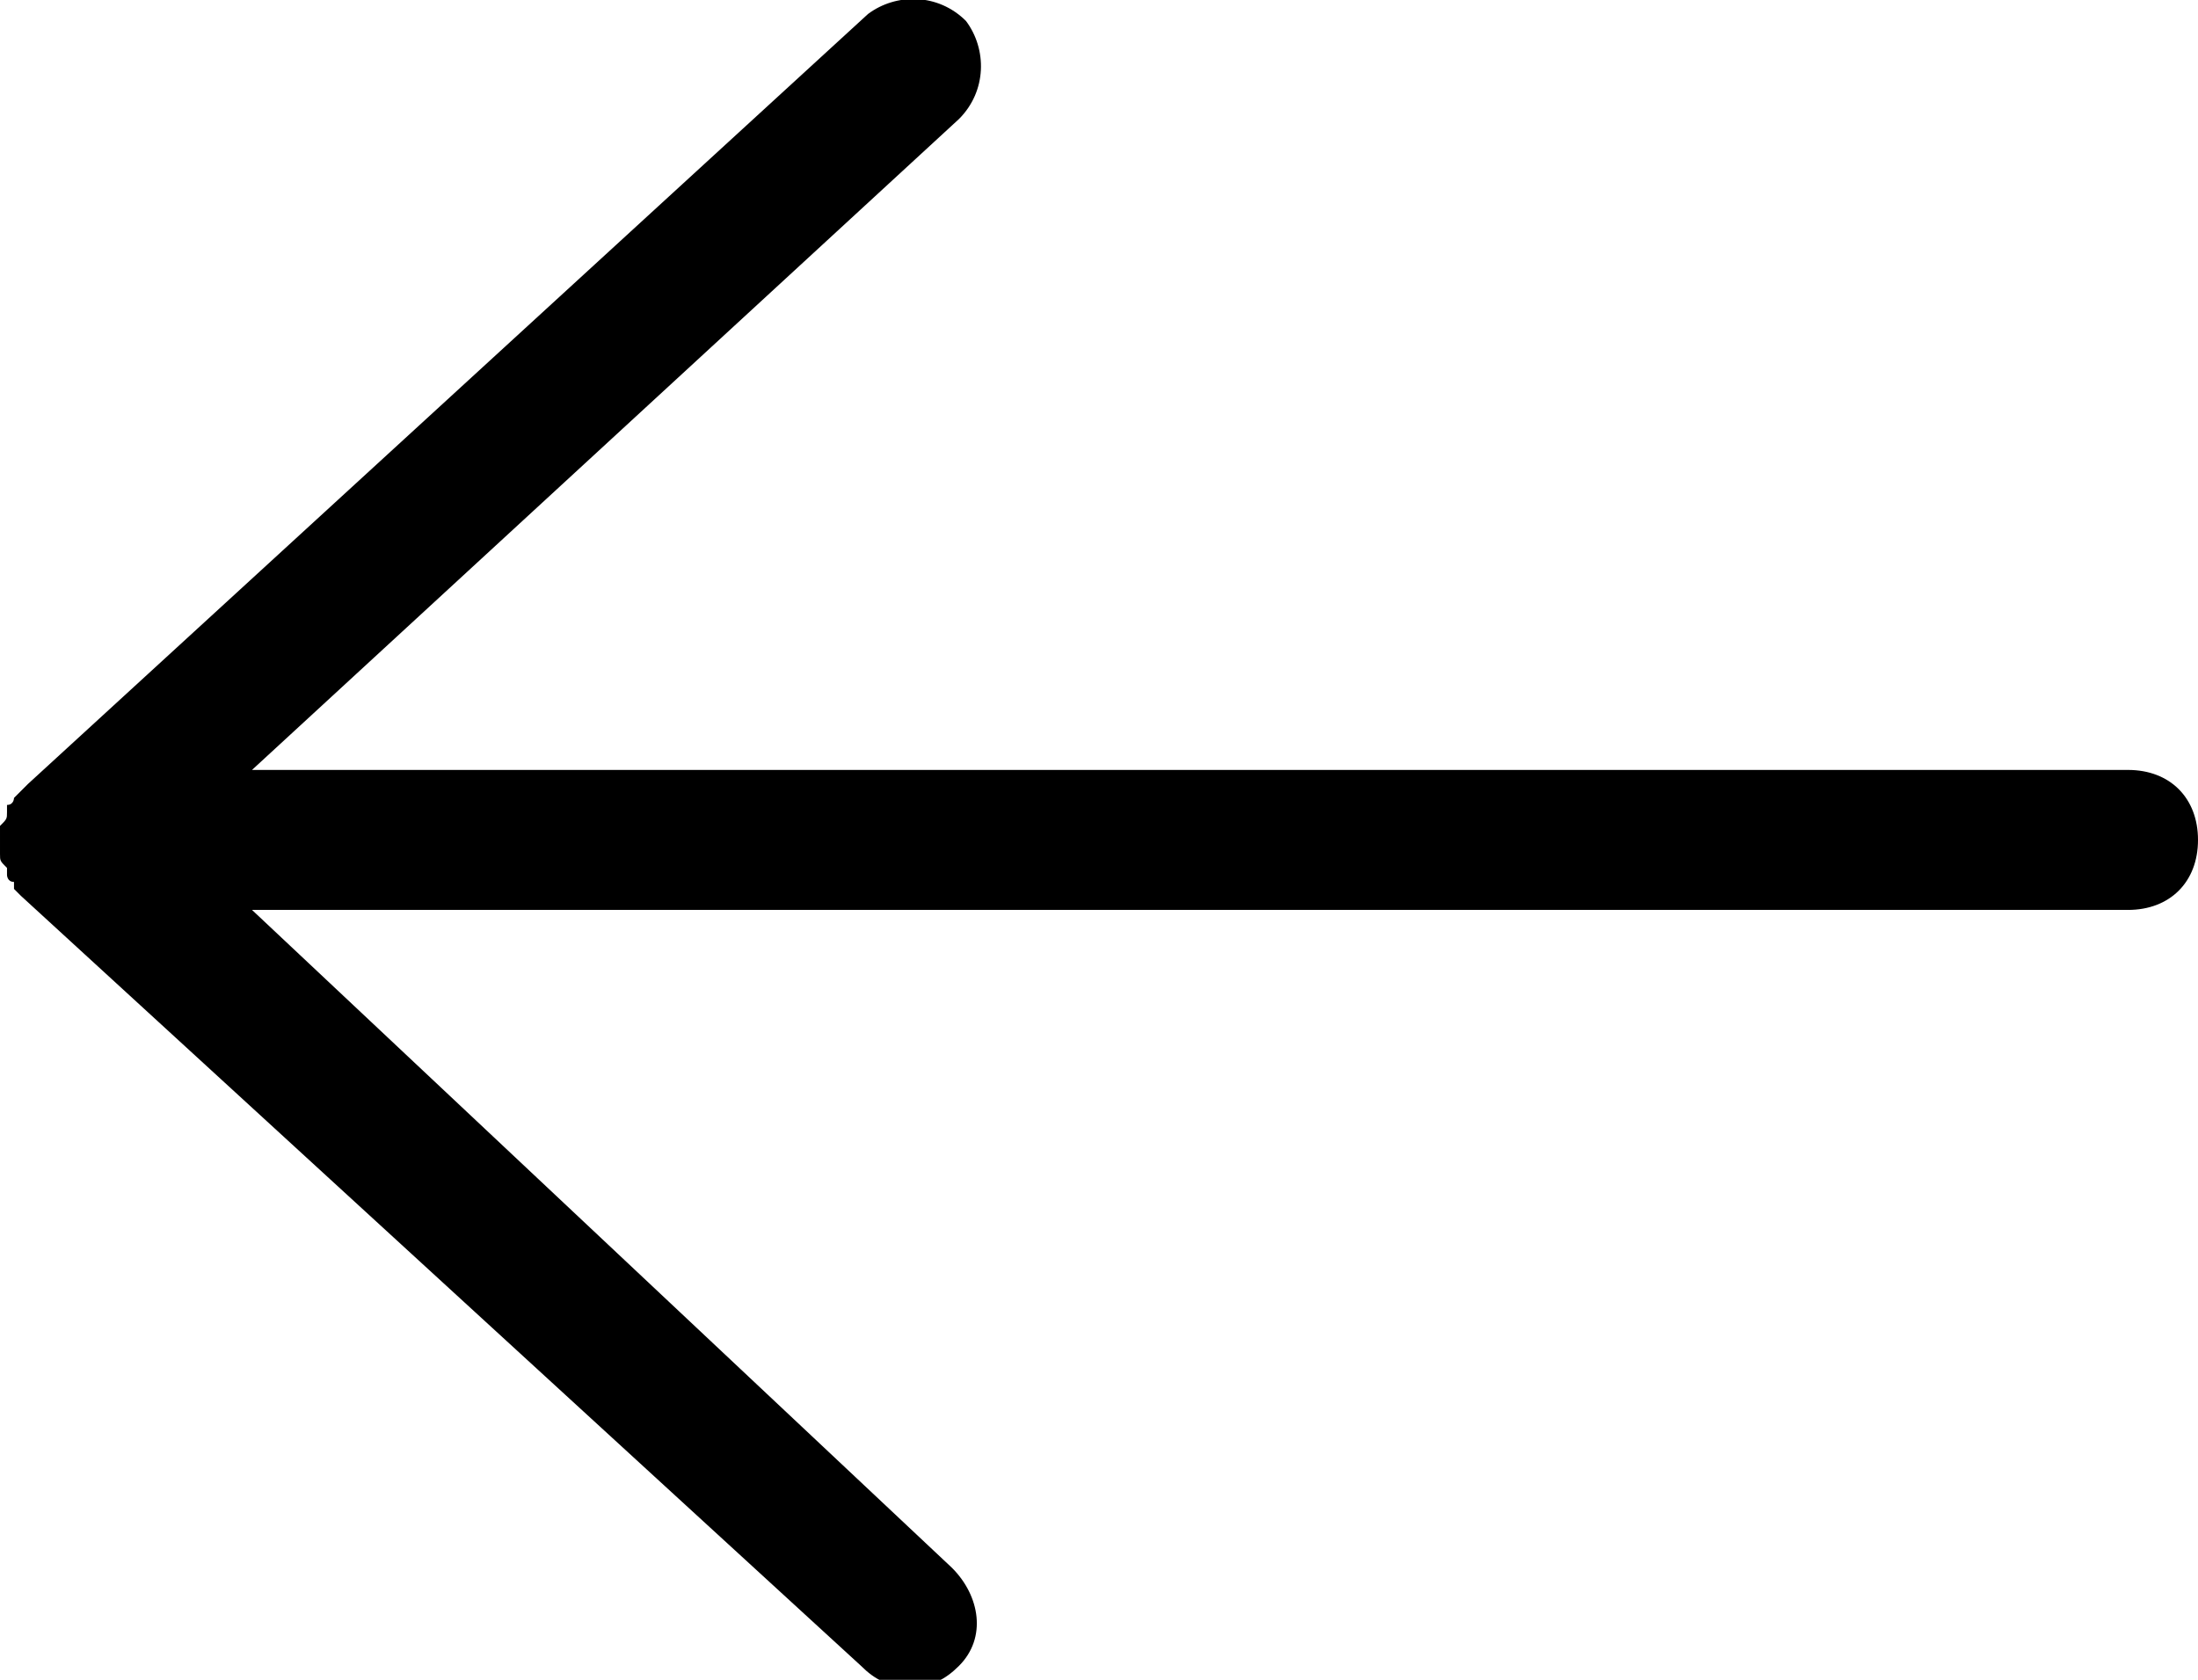 <?xml version="1.0" encoding="utf-8"?>
<!-- Generator: Adobe Illustrator 19.2.1, SVG Export Plug-In . SVG Version: 6.00 Build 0)  -->
<svg version="1.1" id="Layer_1" xmlns="http://www.w3.org/2000/svg" xmlns:xlink="http://www.w3.org/1999/xlink" x="0px" y="0px"
	 viewBox="0 0 31.4 24" style="enable-background:new 0 0 31.4 24;" xml:space="preserve">
<title>backarrow</title>
<path d="M30.4,11H3.6l10.1-9.3c0.4-0.4,0.4-1,0.1-1.4c-0.4-0.4-1-0.4-1.4-0.1l-12,11c0,0,0,0,0,0c0,0-0.1,0.1-0.1,0.1
	c0,0,0,0-0.1,0.1c0,0,0,0.1-0.1,0.1c0,0,0,0,0,0.1c0,0.1,0,0.1-0.1,0.2c0,0,0,0,0,0c0,0.1,0,0.1,0,0.2s0,0.1,0,0.2c0,0,0,0,0,0
	c0,0.1,0,0.1,0.1,0.2c0,0,0,0,0,0.1c0,0,0,0.1,0.1,0.1c0,0,0,0,0,0.1c0,0,0.1,0.1,0.1,0.1c0,0,0,0,0,0l12,11
	c0.2,0.2,0.4,0.3,0.7,0.3c0.3,0,0.5-0.1,0.7-0.3c0.4-0.4,0.3-1-0.1-1.4L3.6,13h26.8c0.6,0,1-0.4,1-1C31.4,11.4,31,11,30.4,11z"/>
</svg>
